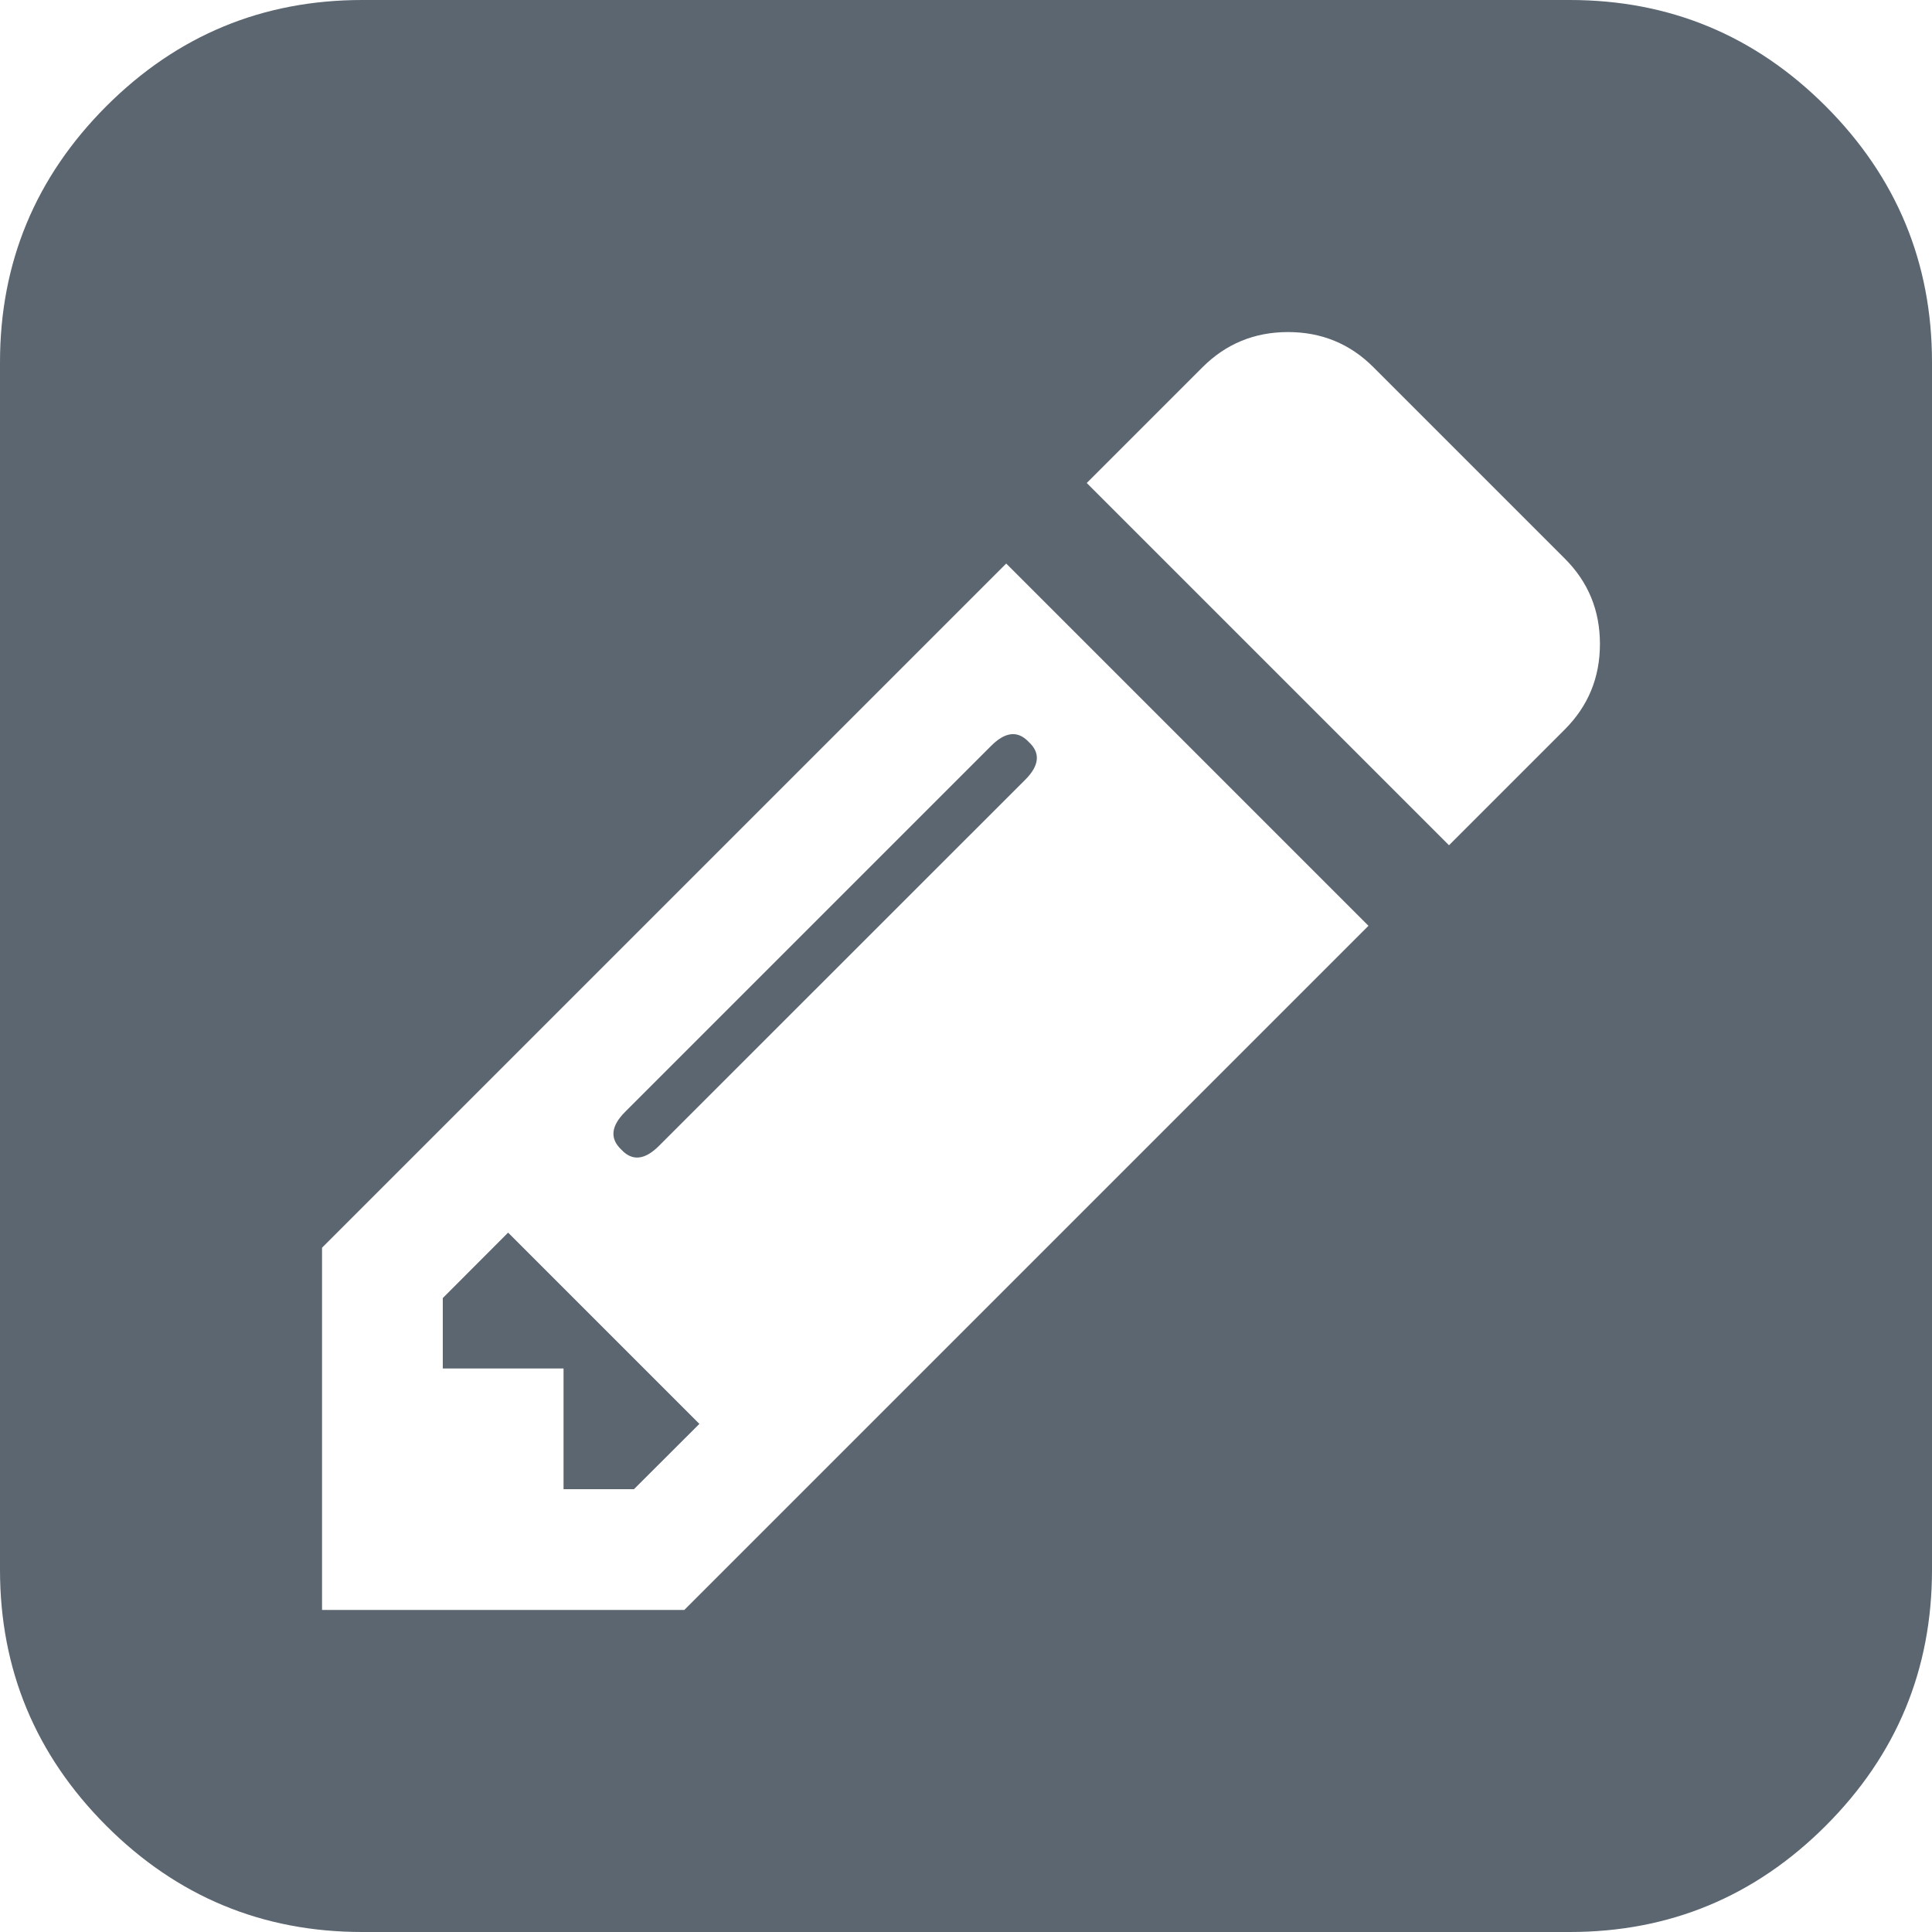 <svg width="16" height="16" viewBox="0 0 16 16" fill="none" xmlns="http://www.w3.org/2000/svg">
<path d="M15.12 0.88C14.533 0.293 13.826 0 13 0H3C2.174 0 1.467 0.293 0.88 0.88C0.294 1.467 0 2.174 0 3V13C0 13.826 0.294 14.533 0.88 15.12C1.467 15.707 2.174 16 3 16H13C13.826 16 14.533 15.707 15.12 15.12C15.707 14.533 16 13.826 16 13V3C16 2.174 15.706 1.467 15.12 0.88ZM5.667 13.333H2.667V10.333L8.333 4.667L11.333 7.667L5.667 13.333ZM12.958 6.042L12 7L9 4L9.958 3.042C10.153 2.847 10.389 2.75 10.667 2.75C10.944 2.75 11.181 2.847 11.375 3.042L12.958 4.625C13.153 4.819 13.25 5.055 13.25 5.333C13.25 5.611 13.153 5.847 12.958 6.042Z" fill="#5B6671"/>
<path d="M3.667 10.75V11.333H4.667V12.333H5.25L5.792 11.792L4.208 10.208L3.667 10.75Z" fill="#5B6671"/>
<path d="M5.177 9.208C5.059 9.326 5.049 9.43 5.146 9.521C5.236 9.618 5.34 9.607 5.458 9.489L8.49 6.458C8.608 6.34 8.618 6.236 8.521 6.146C8.43 6.048 8.326 6.059 8.208 6.177L5.177 9.208Z" fill="#5B6671"/>
</svg>
